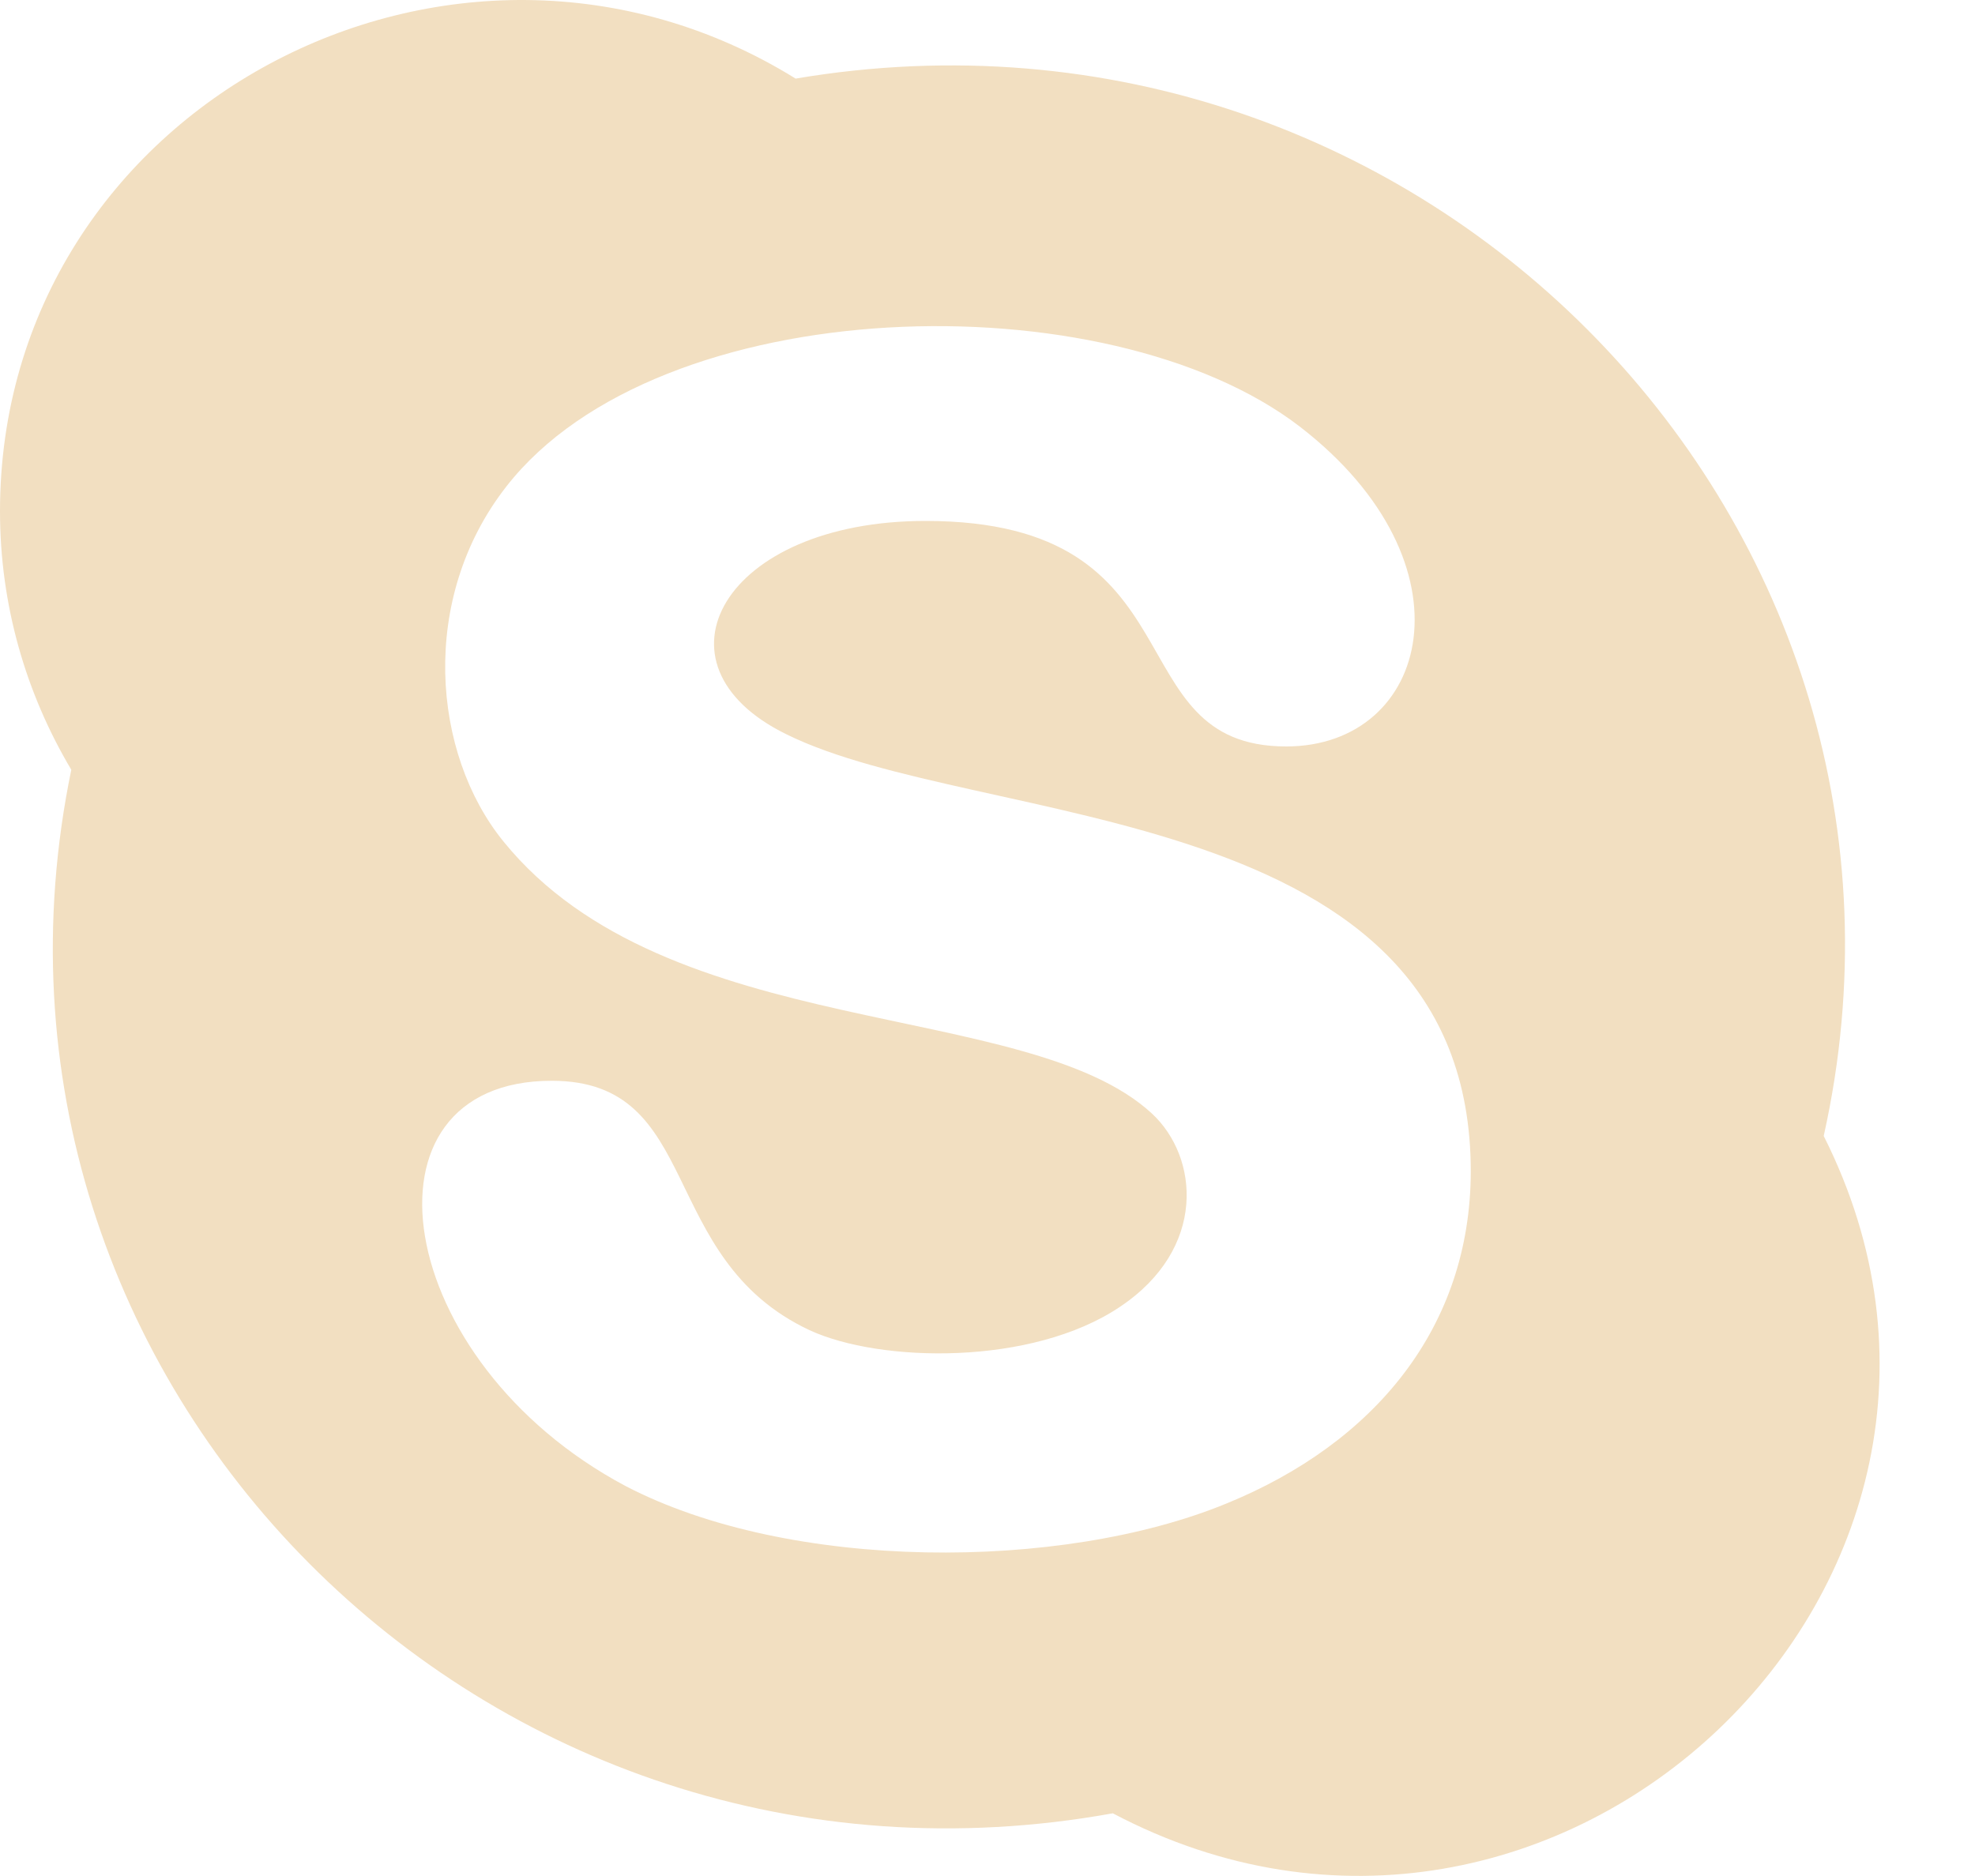<svg 
 xmlns="http://www.w3.org/2000/svg"
 xmlns:xlink="http://www.w3.org/1999/xlink"
 width="20px" height="19px">
<path fill-rule="evenodd"  fill="rgb(242, 223, 193)"
 d="M18.468,11.505 C19.845,5.329 14.424,-0.281 8.057,0.796 C4.602,-1.345 -0.000,1.074 -0.000,5.178 C-0.000,6.132 0.264,7.026 0.722,7.796 C-0.557,13.986 4.908,19.516 11.269,18.365 C15.765,20.738 20.733,16.006 18.468,11.505 L18.468,11.505 ZM12.416,15.229 C10.746,15.915 7.997,15.918 6.334,15.050 C3.963,13.788 3.541,10.946 5.587,10.946 C7.129,10.946 6.641,12.741 8.198,13.472 C8.912,13.802 10.449,13.836 11.342,13.235 C12.223,12.646 12.143,11.719 11.663,11.276 C10.393,10.106 6.759,10.571 5.098,8.522 C4.376,7.633 4.239,6.065 5.127,4.928 C6.673,2.942 11.212,2.821 13.163,4.321 C14.965,5.712 14.478,7.560 13.024,7.560 C11.276,7.560 12.195,5.276 9.372,5.276 C7.325,5.276 6.520,6.729 7.962,7.436 C9.915,8.404 14.894,8.081 14.894,11.866 C14.890,13.441 13.923,14.615 12.416,15.229 L12.416,15.229 Z"/>
</svg>